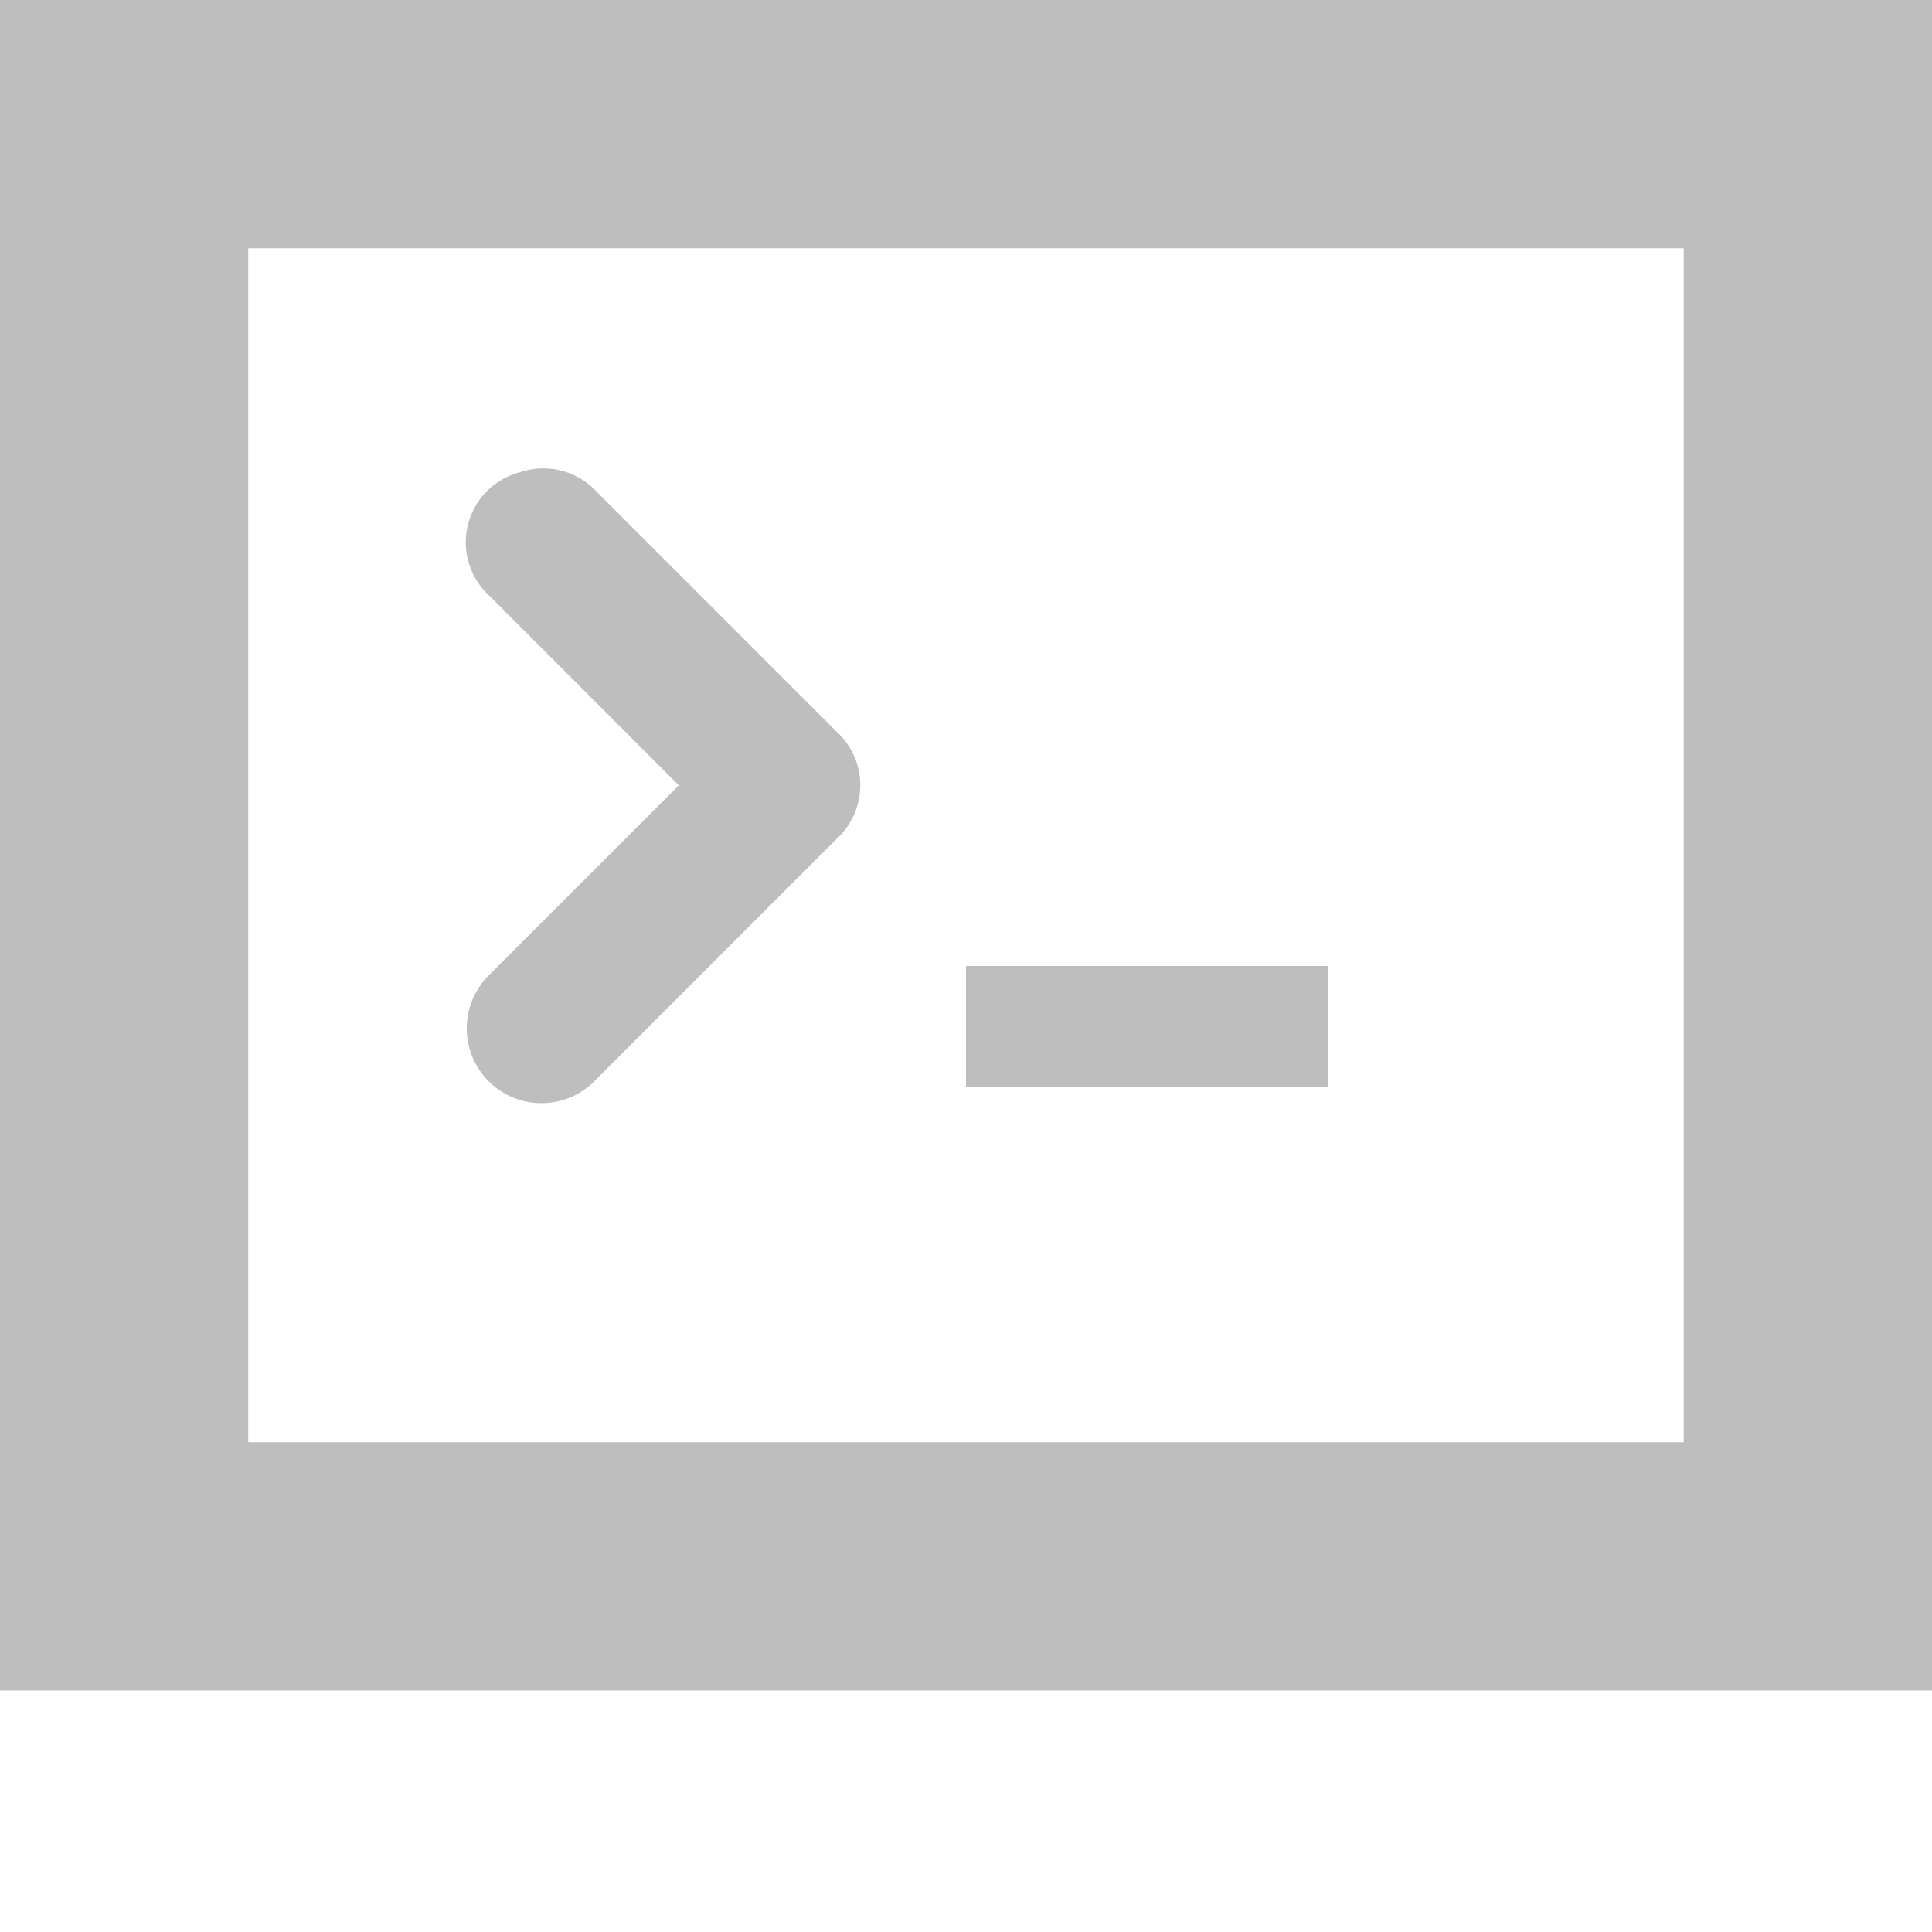 <?xml version="1.0" encoding="UTF-8" standalone="no"?>
<!-- Created with Inkscape (http://www.inkscape.org/) -->

<svg
   xmlns:dc="http://purl.org/dc/elements/1.1/"
   xmlns:cc="http://creativecommons.org/ns#"
   xmlns:rdf="http://www.w3.org/1999/02/22-rdf-syntax-ns#"
   xmlns:svg="http://www.w3.org/2000/svg"
   xmlns="http://www.w3.org/2000/svg"
   xmlns:sodipodi="http://sodipodi.sourceforge.net/DTD/sodipodi-0.dtd"
   xmlns:inkscape="http://www.inkscape.org/namespaces/inkscape"
   id="svg7384"
   height="16"
   width="16"
   version="1.1"
   inkscape:version="0.91 r13725"
   sodipodi:docname="utilities-terminal-symbolic.svg">
  <defs
     id="defs11" />
  <sodipodi:namedview
     pagecolor="#ffffff"
     bordercolor="#666666"
     borderopacity="1"
     objecttolerance="10"
     gridtolerance="10"
     guidetolerance="10"
     inkscape:pageopacity="0"
     inkscape:pageshadow="2"
     inkscape:window-width="640"
     inkscape:window-height="480"
     id="namedview9"
     showgrid="false"
     inkscape:zoom="26.825864"
     inkscape:cx="9.874098"
     inkscape:cy="8.262305"
     inkscape:current-layer="svg7384" />
  <title
     id="title9167">Gnome Symbolic Icon Theme</title>
  <rect
     style="opacity:1;fill:none;fill-opacity:1;stroke:#bebebe;stroke-width:2.056;stroke-miterlimit:4;stroke-dasharray:none;stroke-opacity:1"
     id="rect4142"
     width="13.944"
     height="11.944"
     x="1.028"
     y="1.028" />
  <path
     inkscape:connector-curvature="0"
     d="M 4.31,3.91 A 0.6,0.6 0 0 0 4.06,4.941 L 5.622,6.504 4.06,8.066 a 0.619,0.619 0 1 0 0.875,0.875 l 2,-2 a 0.6,0.6 0 0 0 0,-0.875 l -2,-2 A 0.6,0.6 0 0 0 4.31,3.91 Z"
     style="color:#bebebe;text-indent:0;text-transform:none;block-progression:tb;fill:#bebebe"
     id="path11751-2-3" />
  <rect
     x="8"
     y="8"
     width="3"
     height="1"
     style="color:#bebebe;fill:#bebebe"
     id="rect4987" />
</svg>
